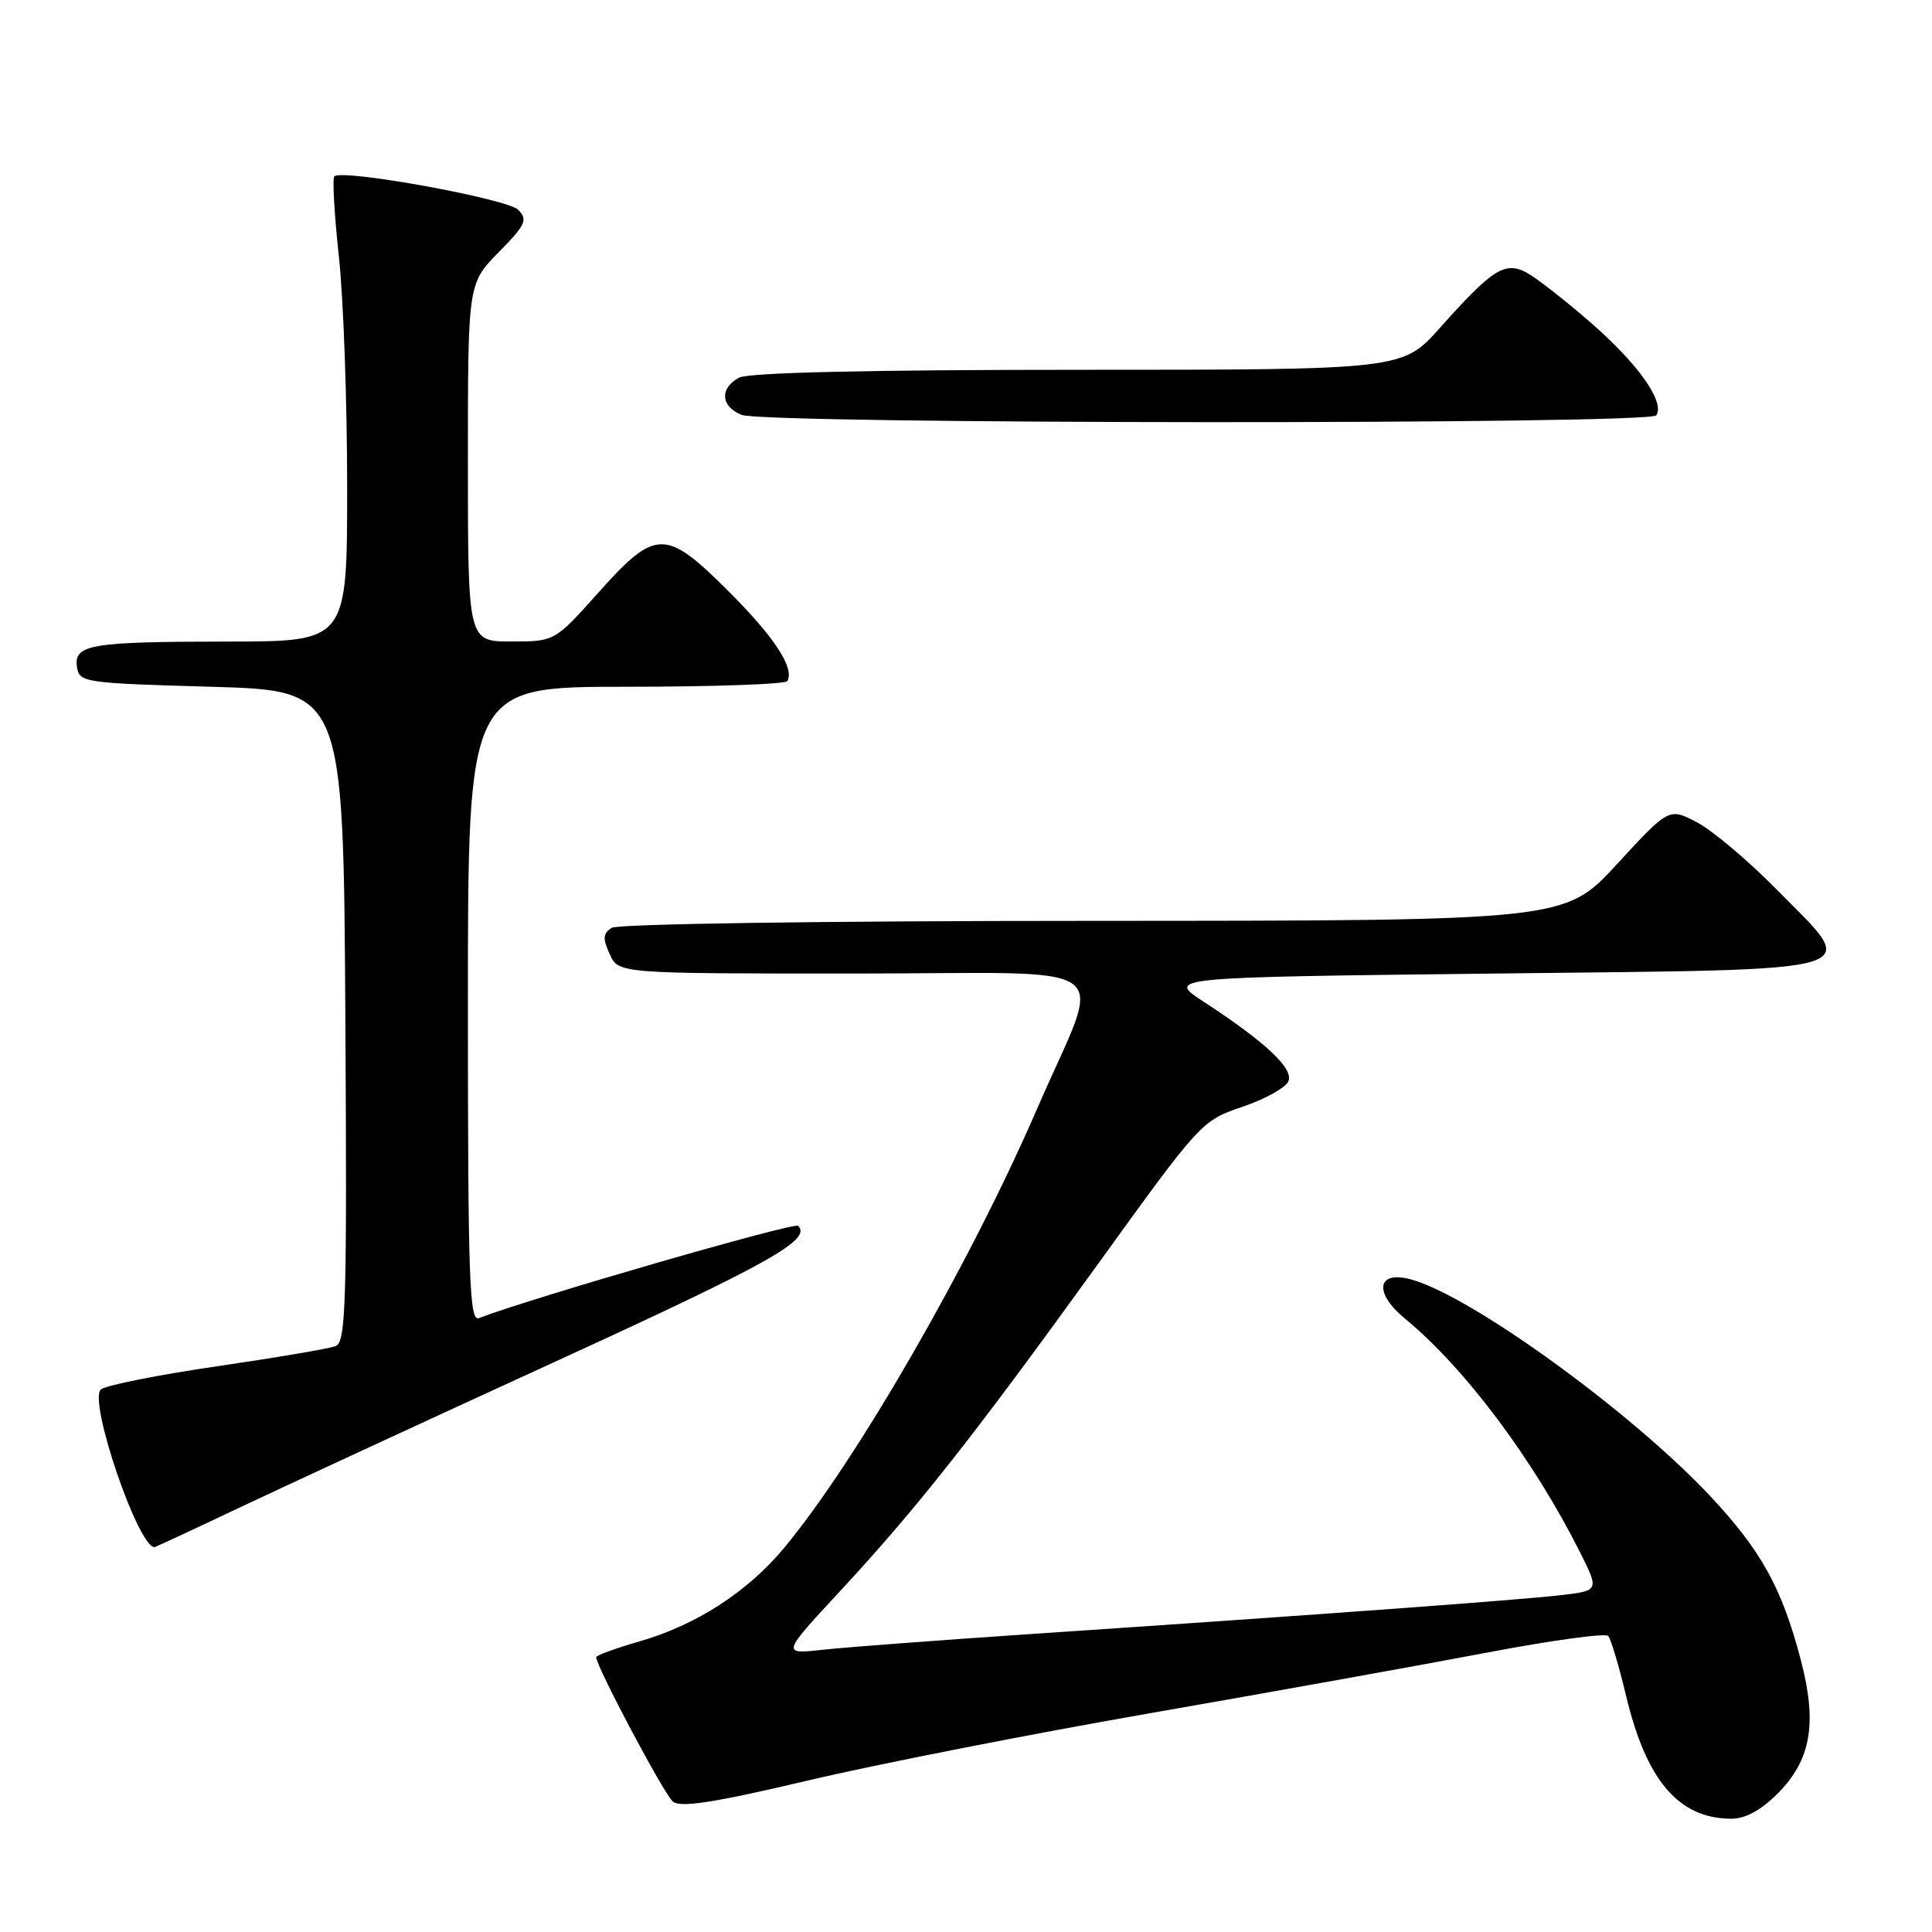 <?xml version="1.0" encoding="UTF-8" standalone="no"?>
<!DOCTYPE svg PUBLIC "-//W3C//DTD SVG 1.1//EN" "http://www.w3.org/Graphics/SVG/1.1/DTD/svg11.dtd" >
<svg xmlns="http://www.w3.org/2000/svg" xmlns:xlink="http://www.w3.org/1999/xlink" version="1.1" viewBox="0 0 256 256">
 <g >
 <path fill="currentColor"
d=" M 235.52 237.68 C 239.97 233.23 240.82 228.40 238.63 220.00 C 236.13 210.46 233.41 205.52 226.70 198.33 C 216.07 186.98 194.56 171.43 186.75 169.47 C 182.42 168.39 182.07 171.36 186.15 174.71 C 194.06 181.21 203.15 193.34 209.34 205.64 C 211.92 210.78 211.92 210.78 206.71 211.38 C 201.26 212.01 175.14 213.93 137.00 216.49 C 124.62 217.32 112.04 218.27 109.03 218.60 C 103.56 219.20 103.56 219.20 111.30 210.85 C 121.53 199.81 128.96 190.38 145.48 167.50 C 159.10 148.62 159.23 148.49 164.67 146.64 C 167.68 145.62 170.41 144.09 170.73 143.25 C 171.39 141.55 167.67 138.08 159.52 132.75 C 154.54 129.50 154.54 129.50 198.01 129.00 C 248.99 128.41 246.53 129.15 235.35 117.80 C 231.58 113.97 226.84 109.99 224.82 108.94 C 221.14 107.03 221.14 107.03 214.24 114.52 C 207.35 122.00 207.35 122.00 144.92 122.02 C 109.02 122.02 81.89 122.42 81.06 122.94 C 79.89 123.68 79.84 124.35 80.79 126.43 C 81.96 129.00 81.96 129.00 113.09 129.00 C 149.31 129.00 146.17 126.69 137.45 146.85 C 128.51 167.50 113.42 193.69 103.86 205.15 C 99.02 210.96 92.22 215.34 84.75 217.49 C 81.59 218.40 79.00 219.34 79.00 219.59 C 79.00 220.81 88.00 237.76 89.16 238.72 C 90.17 239.55 94.63 238.86 107.00 235.94 C 116.08 233.79 136.55 229.77 152.50 226.99 C 168.45 224.21 188.46 220.61 196.97 218.99 C 205.48 217.37 212.73 216.37 213.09 216.77 C 213.45 217.17 214.53 220.77 215.48 224.77 C 218.16 235.94 222.44 240.95 229.35 240.99 C 231.26 241.00 233.30 239.90 235.52 237.68 Z  M 31.60 199.83 C 37.60 196.99 56.43 188.28 73.45 180.48 C 101.93 167.44 107.60 164.27 105.76 162.43 C 105.24 161.91 70.53 171.94 63.45 174.66 C 62.20 175.14 62.00 169.53 62.00 133.11 C 62.00 91.00 62.00 91.00 82.94 91.00 C 94.46 91.00 104.08 90.66 104.32 90.25 C 105.32 88.56 102.64 84.45 96.59 78.40 C 88.19 70.01 86.90 70.01 79.31 78.50 C 73.50 85.00 73.50 85.00 67.75 85.00 C 62.00 85.00 62.00 85.00 62.00 61.29 C 62.00 37.58 62.00 37.58 66.07 33.43 C 69.68 29.76 69.97 29.11 68.65 27.79 C 67.19 26.33 45.31 22.35 44.30 23.37 C 44.03 23.64 44.30 28.41 44.90 33.97 C 45.51 39.53 46.00 53.29 46.00 64.54 C 46.00 85.00 46.00 85.00 30.25 85.01 C 11.93 85.03 9.77 85.39 10.20 88.38 C 10.49 90.43 11.12 90.52 28.00 91.00 C 45.50 91.50 45.50 91.50 45.76 134.64 C 45.99 172.80 45.84 177.85 44.47 178.37 C 43.62 178.70 36.55 179.90 28.75 181.04 C 20.95 182.18 14.03 183.56 13.37 184.11 C 11.66 185.53 18.28 205.00 20.47 205.00 C 20.60 205.00 25.61 202.67 31.60 199.83 Z  M 219.48 55.03 C 220.60 53.21 217.08 48.24 210.78 42.75 C 207.33 39.74 203.48 36.75 202.23 36.09 C 199.39 34.61 197.69 35.70 190.82 43.42 C 185.84 49.00 185.84 49.00 142.85 49.00 C 115.14 49.00 99.18 49.37 97.93 50.04 C 95.33 51.43 95.49 53.86 98.25 54.97 C 101.37 56.22 218.71 56.28 219.48 55.03 Z "/>
</g>
</svg>